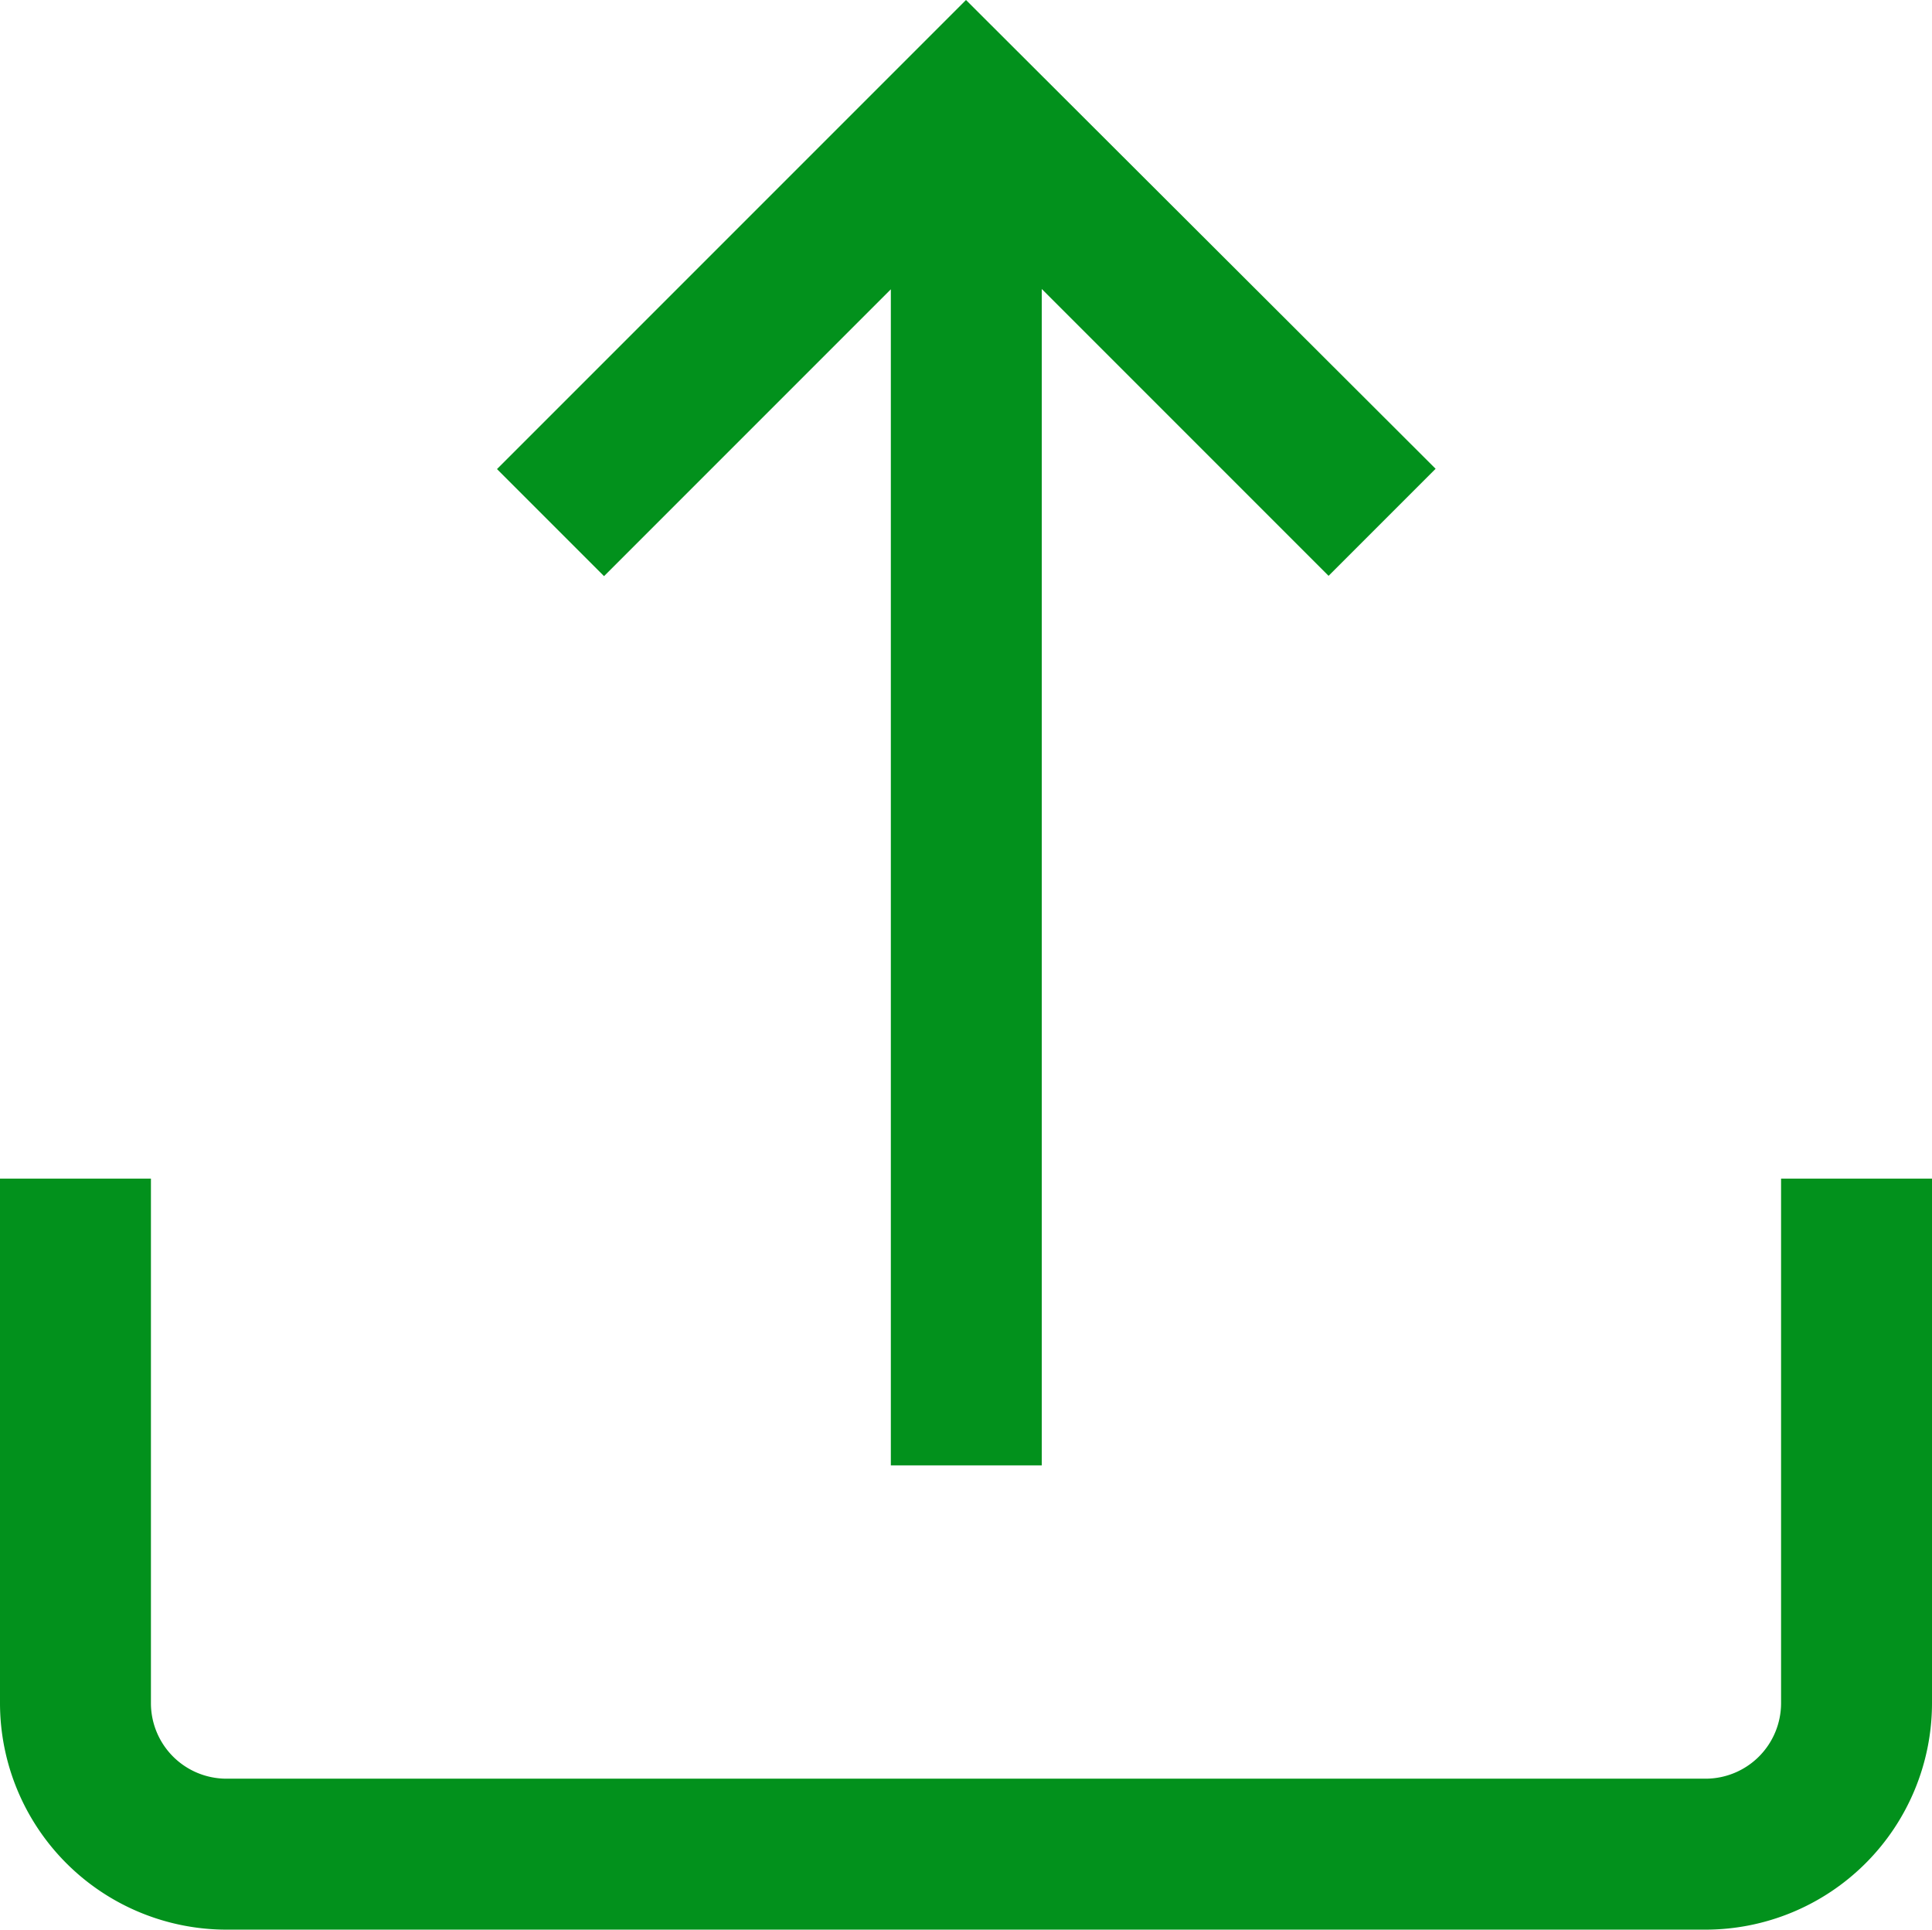<svg xmlns="http://www.w3.org/2000/svg" width="25.268" height="25.233" viewBox="0 0 25.268 25.233"><defs><style>.a{fill:#02911c;}</style></defs><g transform="translate(-21.951 -19.365)"><g transform="translate(21.951 19.365)"><g transform="translate(0 15.412)"><path class="a" d="M23.294,312.642v6.86a.988.988,0,0,1-.987.987H2.961a.988.988,0,0,1-.987-.987v-6.86H0v6.86a2.964,2.964,0,0,0,2.961,2.961H22.307a2.964,2.964,0,0,0,2.961-2.961v-6.86Z" transform="translate(0 -312.642)"/></g><g transform="translate(6.5 0)"><g transform="translate(0 0)"><path class="a" d="M137.85.358l-6.134,6.134,1.4,1.4,3.751-3.751V19.52h1.974V4.137l3.751,3.751,1.4-1.4Z" transform="translate(-131.716 -0.358)"/></g></g></g></g></svg>